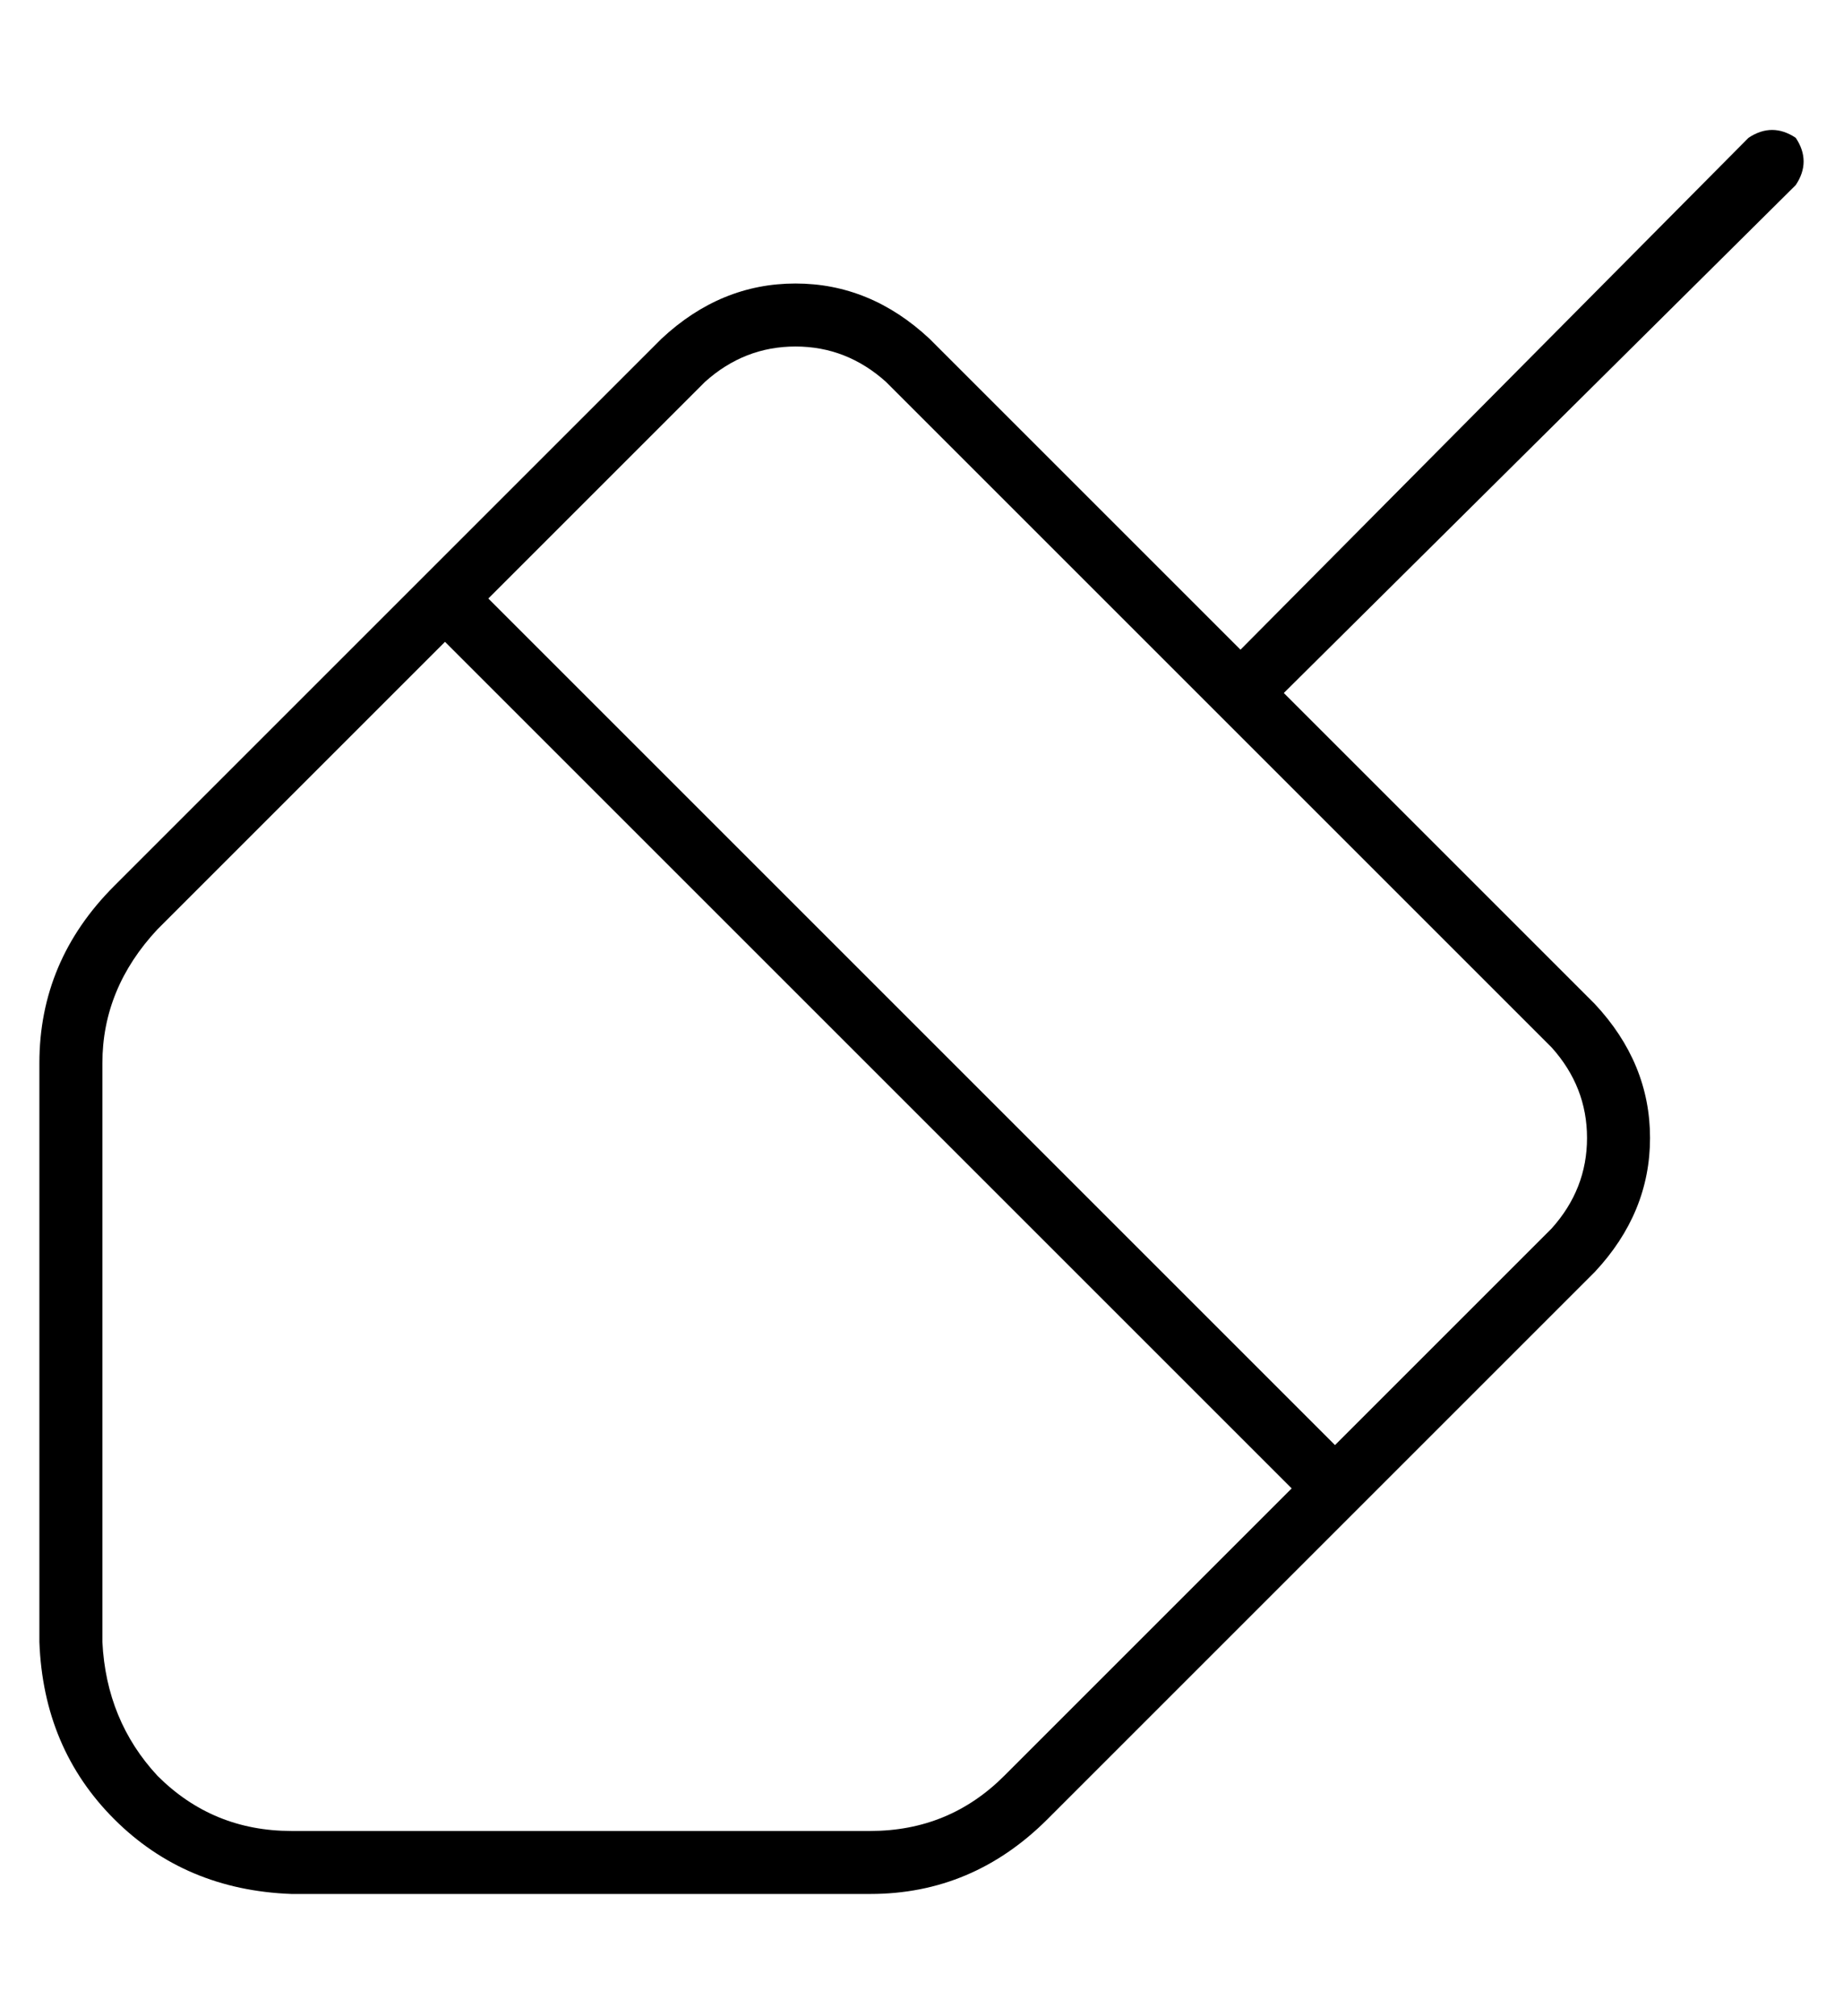 <?xml version="1.0" standalone="no"?>
<!DOCTYPE svg PUBLIC "-//W3C//DTD SVG 1.1//EN" "http://www.w3.org/Graphics/SVG/1.1/DTD/svg11.dtd" >
<svg xmlns="http://www.w3.org/2000/svg" xmlns:xlink="http://www.w3.org/1999/xlink" version="1.1" viewBox="-10 -40 468 512">
   <path fill="currentColor"
d="M446 7q4 -6 0 -12q-6 -4 -12 0l-129 130v0l-79 -79v0q-15 -14 -34 -14t-34 14l-139 139v0q-19 19 -19 45v147v0q1 27 19 45t45 19h147v0q26 0 45 -19l139 -139v0q14 -15 14 -34t-14 -34l-79 -79v0l130 -129v0zM215 57l169 169l-169 -169l169 169q9 10 9 23t-9 23l-55 55
v0l-215 -215v0l55 -55v0q10 -9 23 -9t23 9v0zM30 196l73 -73l-73 73l73 -73l215 215v0l-73 73v0q-14 14 -34 14h-147v0q-20 0 -34 -14q-13 -14 -14 -34v-147v0q0 -19 14 -34v0z" />
</svg>
